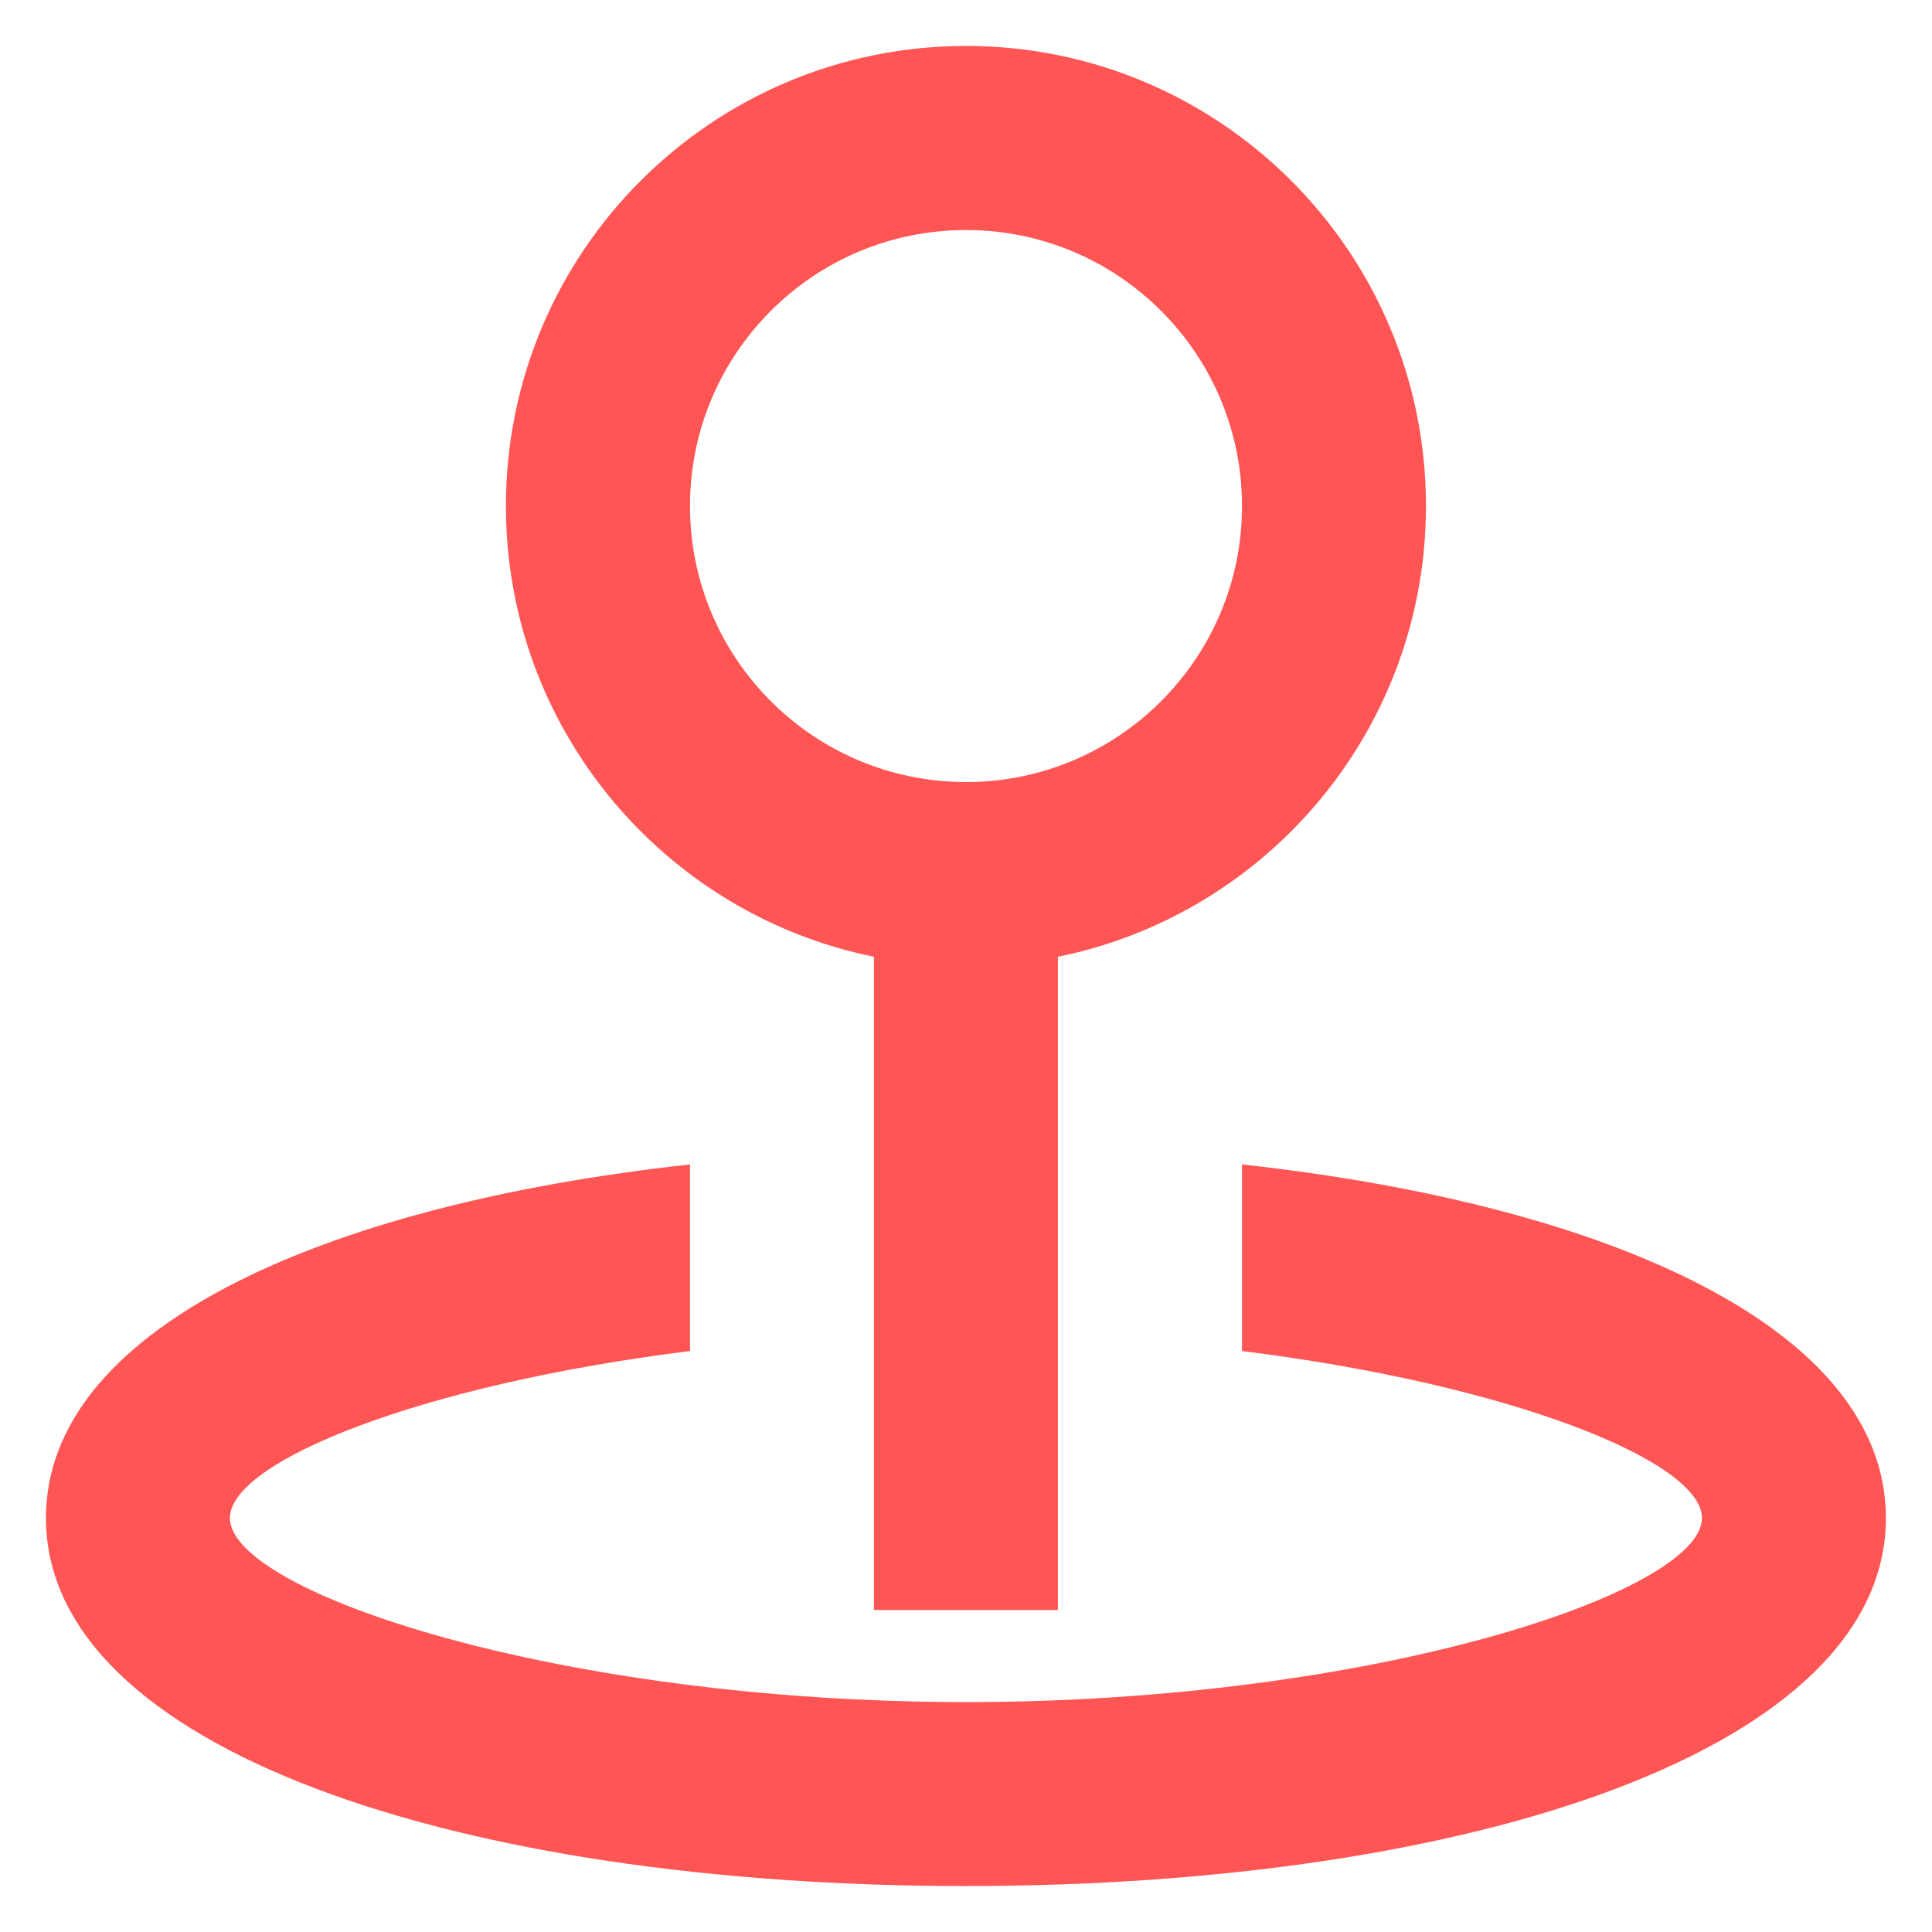<svg width="14" height="14" viewBox="0 0 14 14" fill="none" xmlns="http://www.w3.org/2000/svg">
<path fill-rule="evenodd" clip-rule="evenodd" d="M7.666 6.933V11.667H6.333V6.933C4.812 6.625 3.666 5.279 3.666 3.667C3.666 1.826 5.159 0.333 7 0.333C8.841 0.333 10.333 1.826 10.333 3.667C10.333 5.279 9.188 6.625 7.666 6.933ZM5 8.438V9.79C3.044 10.034 1.666 10.591 1.666 11C1.666 11.538 4.052 12.334 7 12.334C9.947 12.334 12.333 11.538 12.333 11C12.333 10.591 10.955 10.034 9 9.79V8.438C11.704 8.735 13.666 9.645 13.666 11C13.666 12.671 10.68 13.667 7 13.667C3.32 13.667 0.333 12.671 0.333 11C0.333 9.645 2.296 8.735 5 8.438ZM7 5.667C8.104 5.667 9 4.771 9 3.667C9 2.562 8.104 1.667 7 1.667C5.895 1.667 5 2.562 5 3.667C5 4.771 5.895 5.667 7 5.667Z" fill="#FF5555"/>
</svg>

